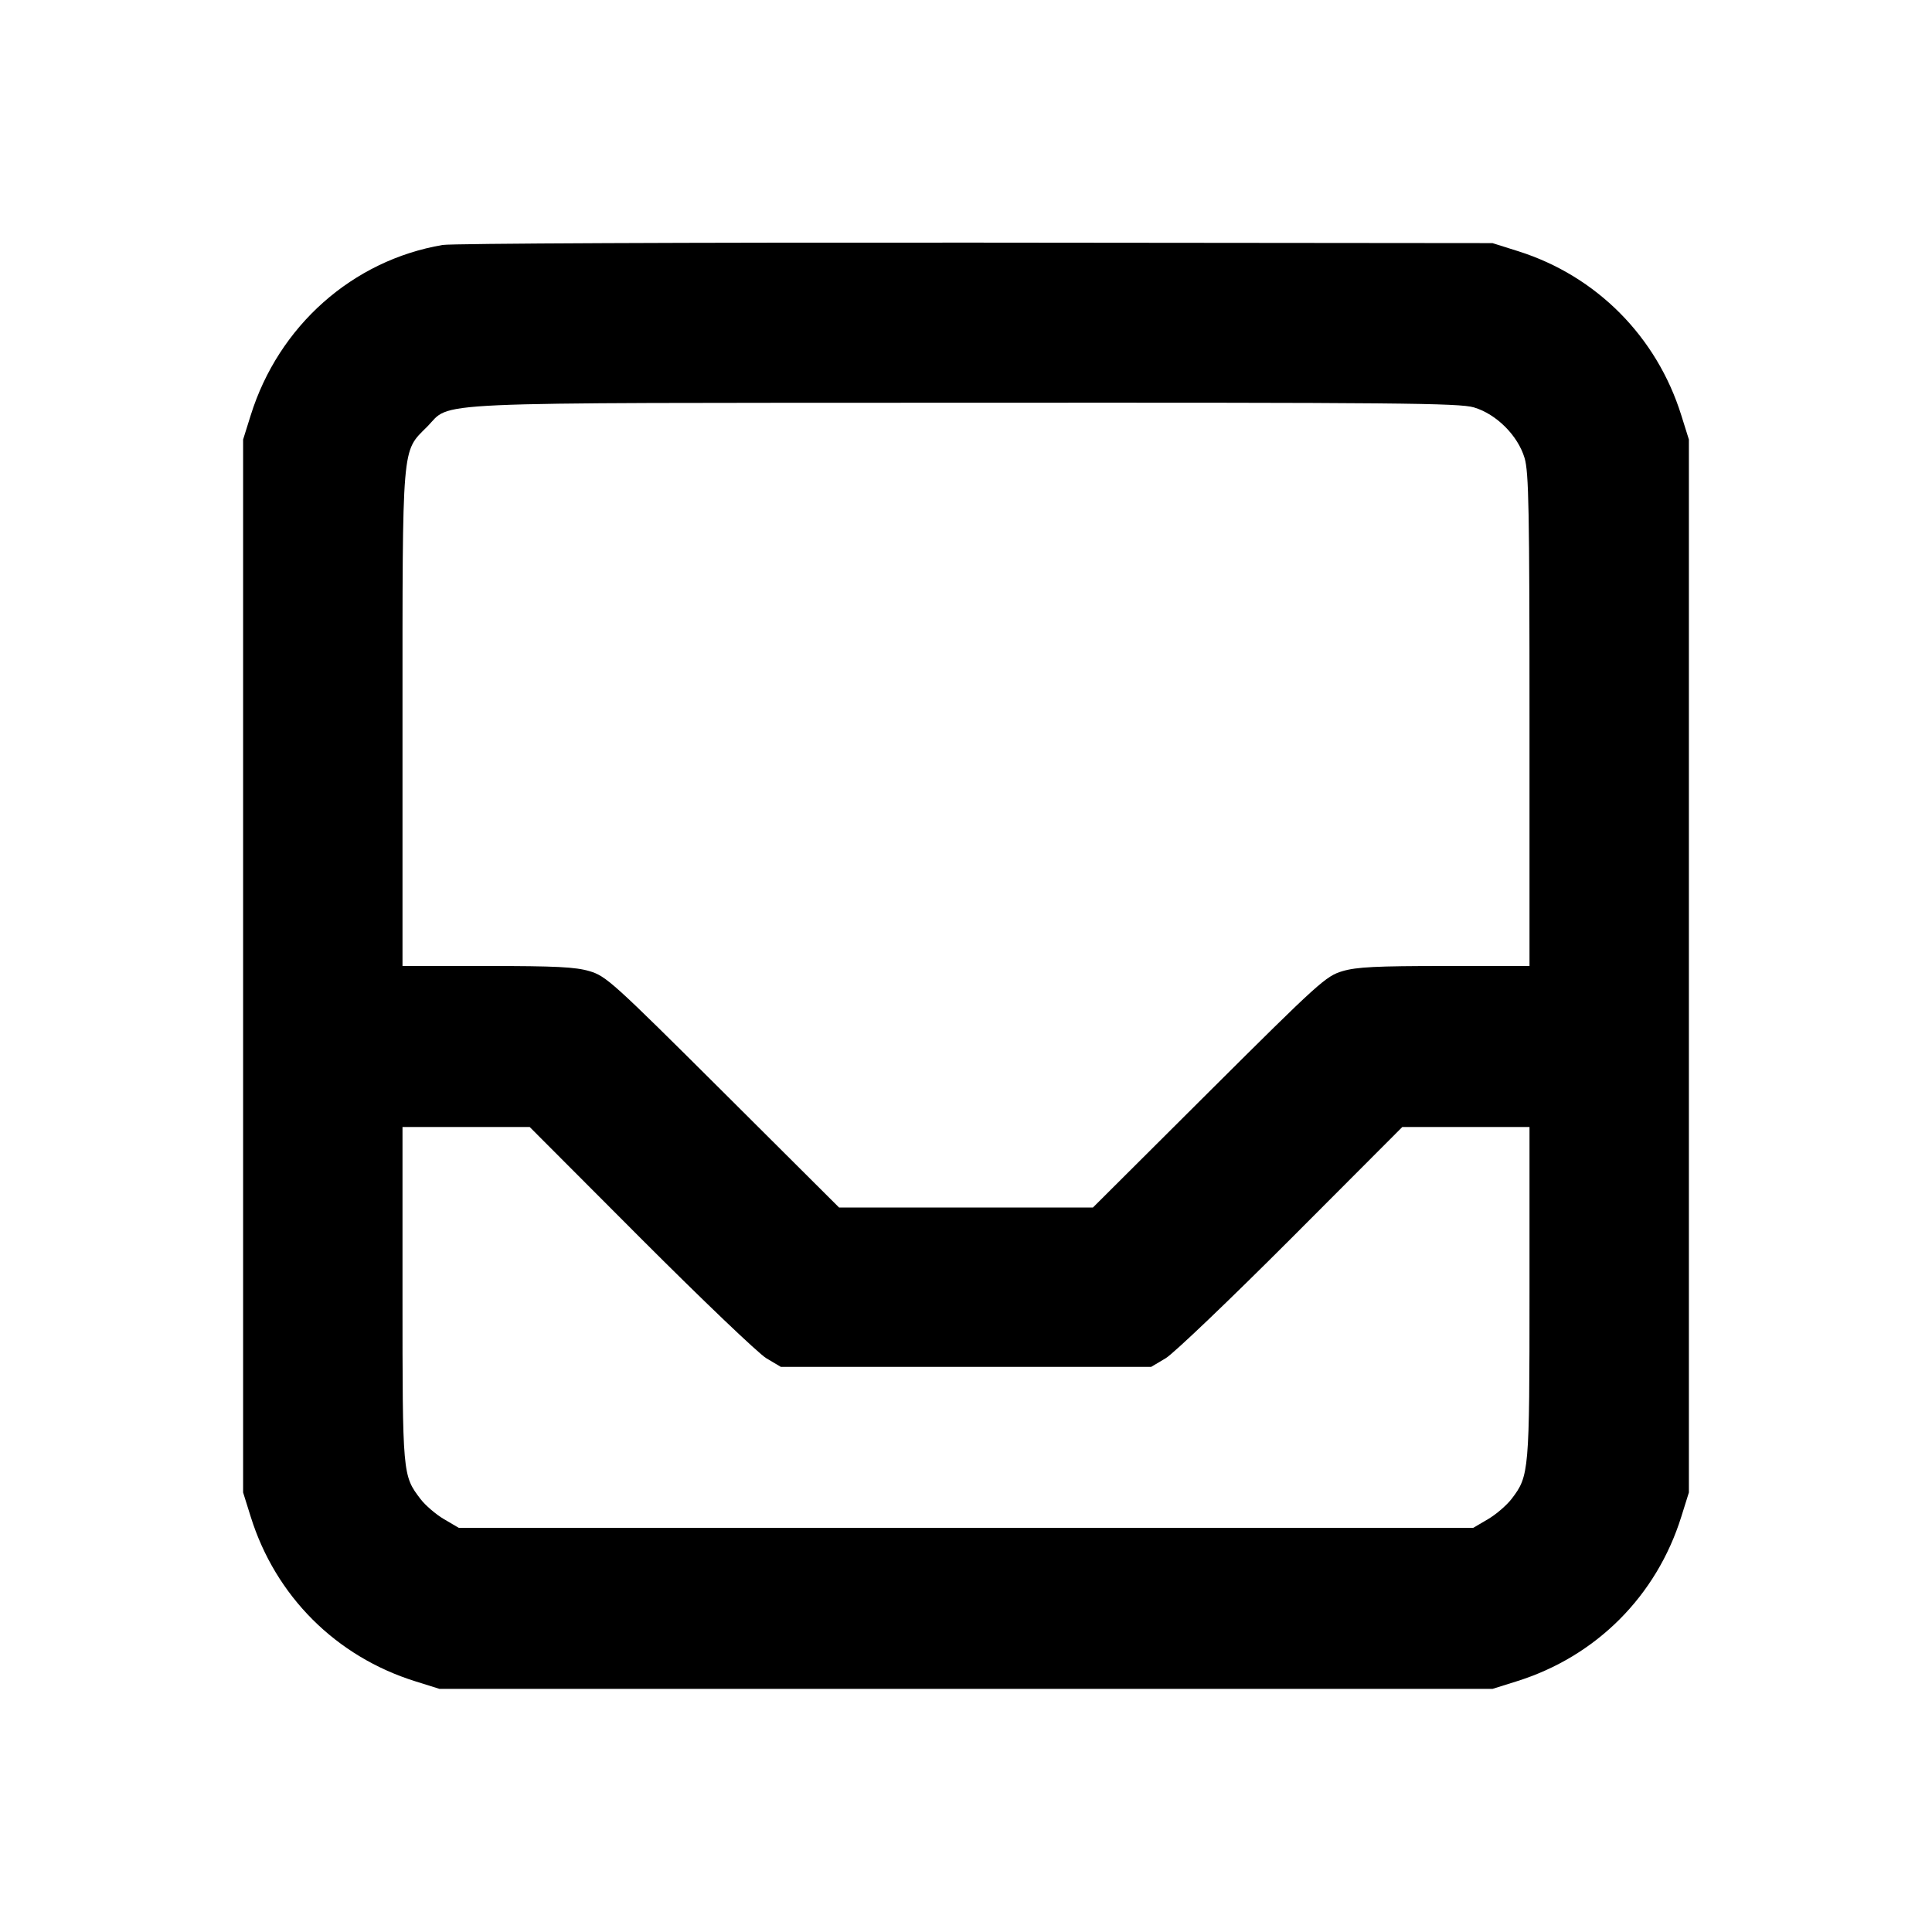 <svg xmlns="http://www.w3.org/2000/svg" width="24" height="24" viewBox="0 0 24 24" fill="none" stroke="currentColor" stroke-width="2" stroke-linecap="round" stroke-linejoin="round" class="icon icon-tabler icons-tabler-outline icon-tabler-inbox"><path d="M5.499 3.043 C 4.380 3.233,3.461 4.048,3.114 5.160 L 3.020 5.460 3.020 12.000 L 3.020 18.540 3.114 18.840 C 3.422 19.827,4.173 20.578,5.160 20.886 L 5.460 20.980 12.000 20.980 L 18.540 20.980 18.840 20.886 C 19.827 20.578,20.578 19.827,20.886 18.840 L 20.980 18.540 20.980 12.000 L 20.980 5.460 20.886 5.160 C 20.581 4.182,19.832 3.428,18.861 3.121 L 18.540 3.020 12.120 3.014 C 8.589 3.011,5.609 3.024,5.499 3.043 M18.310 5.061 C 18.589 5.144,18.856 5.411,18.939 5.690 C 18.991 5.865,19.000 6.331,19.000 8.947 L 19.000 12.000 17.947 12.000 C 17.099 12.000,16.852 12.012,16.677 12.064 C 16.471 12.125,16.387 12.201,15.018 13.564 L 13.577 15.000 12.000 15.000 L 10.423 15.000 8.982 13.564 C 7.613 12.201,7.529 12.125,7.323 12.064 C 7.148 12.012,6.901 12.000,6.053 12.000 L 5.000 12.000 5.000 8.947 C 5.000 5.480,4.989 5.618,5.304 5.303 C 5.623 4.983,5.120 5.006,11.983 5.003 C 17.353 5.000,18.131 5.007,18.310 5.061 M7.960 15.383 C 8.719 16.143,9.421 16.814,9.520 16.873 L 9.700 16.980 12.000 16.980 L 14.300 16.980 14.480 16.873 C 14.579 16.814,15.281 16.143,16.040 15.383 L 17.420 14.000 18.210 14.000 L 19.000 14.000 19.000 16.054 C 19.000 18.283,18.996 18.334,18.779 18.618 C 18.718 18.698,18.585 18.813,18.484 18.872 L 18.300 18.980 12.000 18.980 L 5.700 18.980 5.516 18.872 C 5.415 18.813,5.284 18.700,5.225 18.623 C 5.000 18.328,5.000 18.328,5.000 16.075 L 5.000 14.000 5.790 14.000 L 6.580 14.000 7.960 15.383 " stroke="none" fill="black" fill-rule="evenodd"></path></svg>